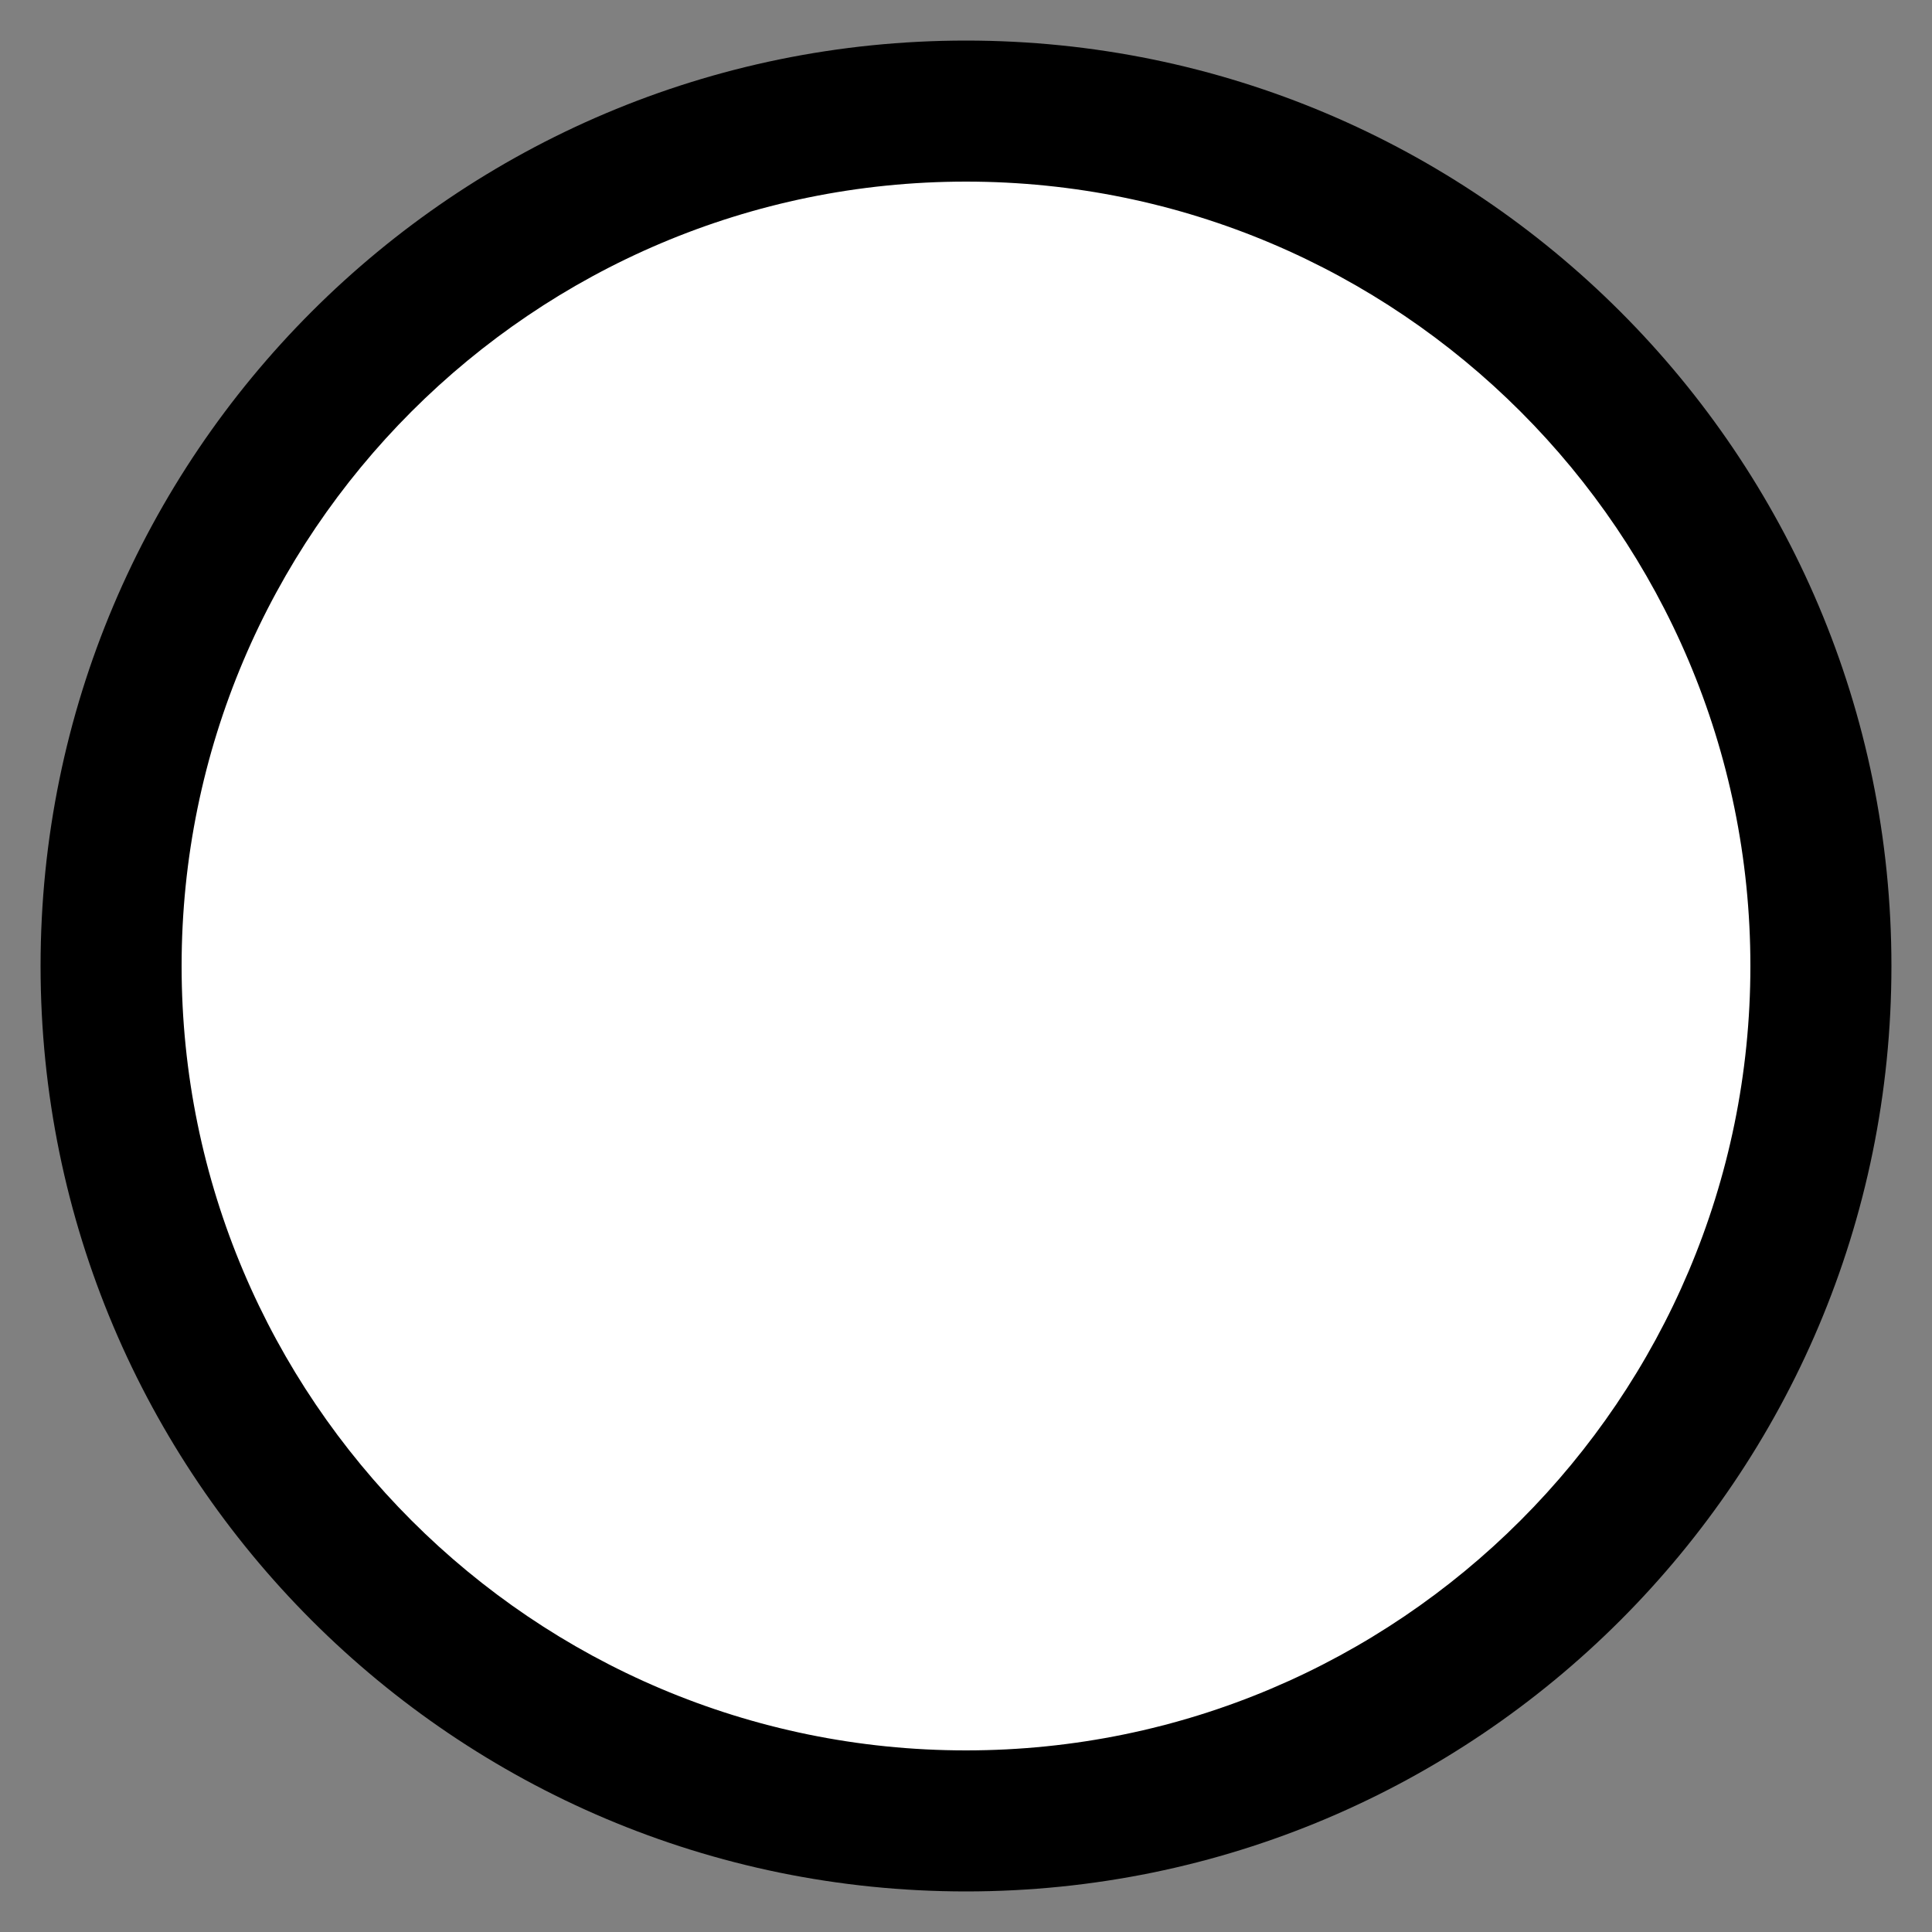 <svg class="rounded-plus-icon" version="1.2" baseProfile="tiny" xmlns="http://www.w3.org/2000/svg" xmlns:xlink="http://www.w3.org/1999/xlink"
	 x="0px" y="0px" viewBox="0 0 200 200" overflow="visible" xml:space="preserve">
  <rect x="0" y="0" width="200" height="200" fill="#808080" stroke="none"/>
  <g>
    <ellipse transform="matrix(0.707 -0.707 0.707 0.707 -41.421 100)" fill="#FFFFFF" cx="100" cy="100" rx="88.5" ry="88.5"/>
    <path d="M100,18.8c44.8,0,81.2,36.4,81.2,81.2s-36.4,81.2-81.2,81.2S18.8,144.8,18.8,100S55.2,18.8,100,18.8
      M100,4.2C47.1,4.2,4.2,47.1,4.2,100s42.9,95.8,95.8,95.8s95.8-42.9,95.8-95.8S152.9,4.2,100,4.2L100,4.2z"/>
  </g>
<line stroke-width="12.283" stroke-linecap="round" stroke-miterlimit="10" x1="100" y1="49.4" x2="100" y2="150.6"/>
<line stroke-width="12.283" stroke-linecap="round" stroke-miterlimit="10" x1="150.6" y1="100" x2="49.4" y2="100"/>
</svg>

